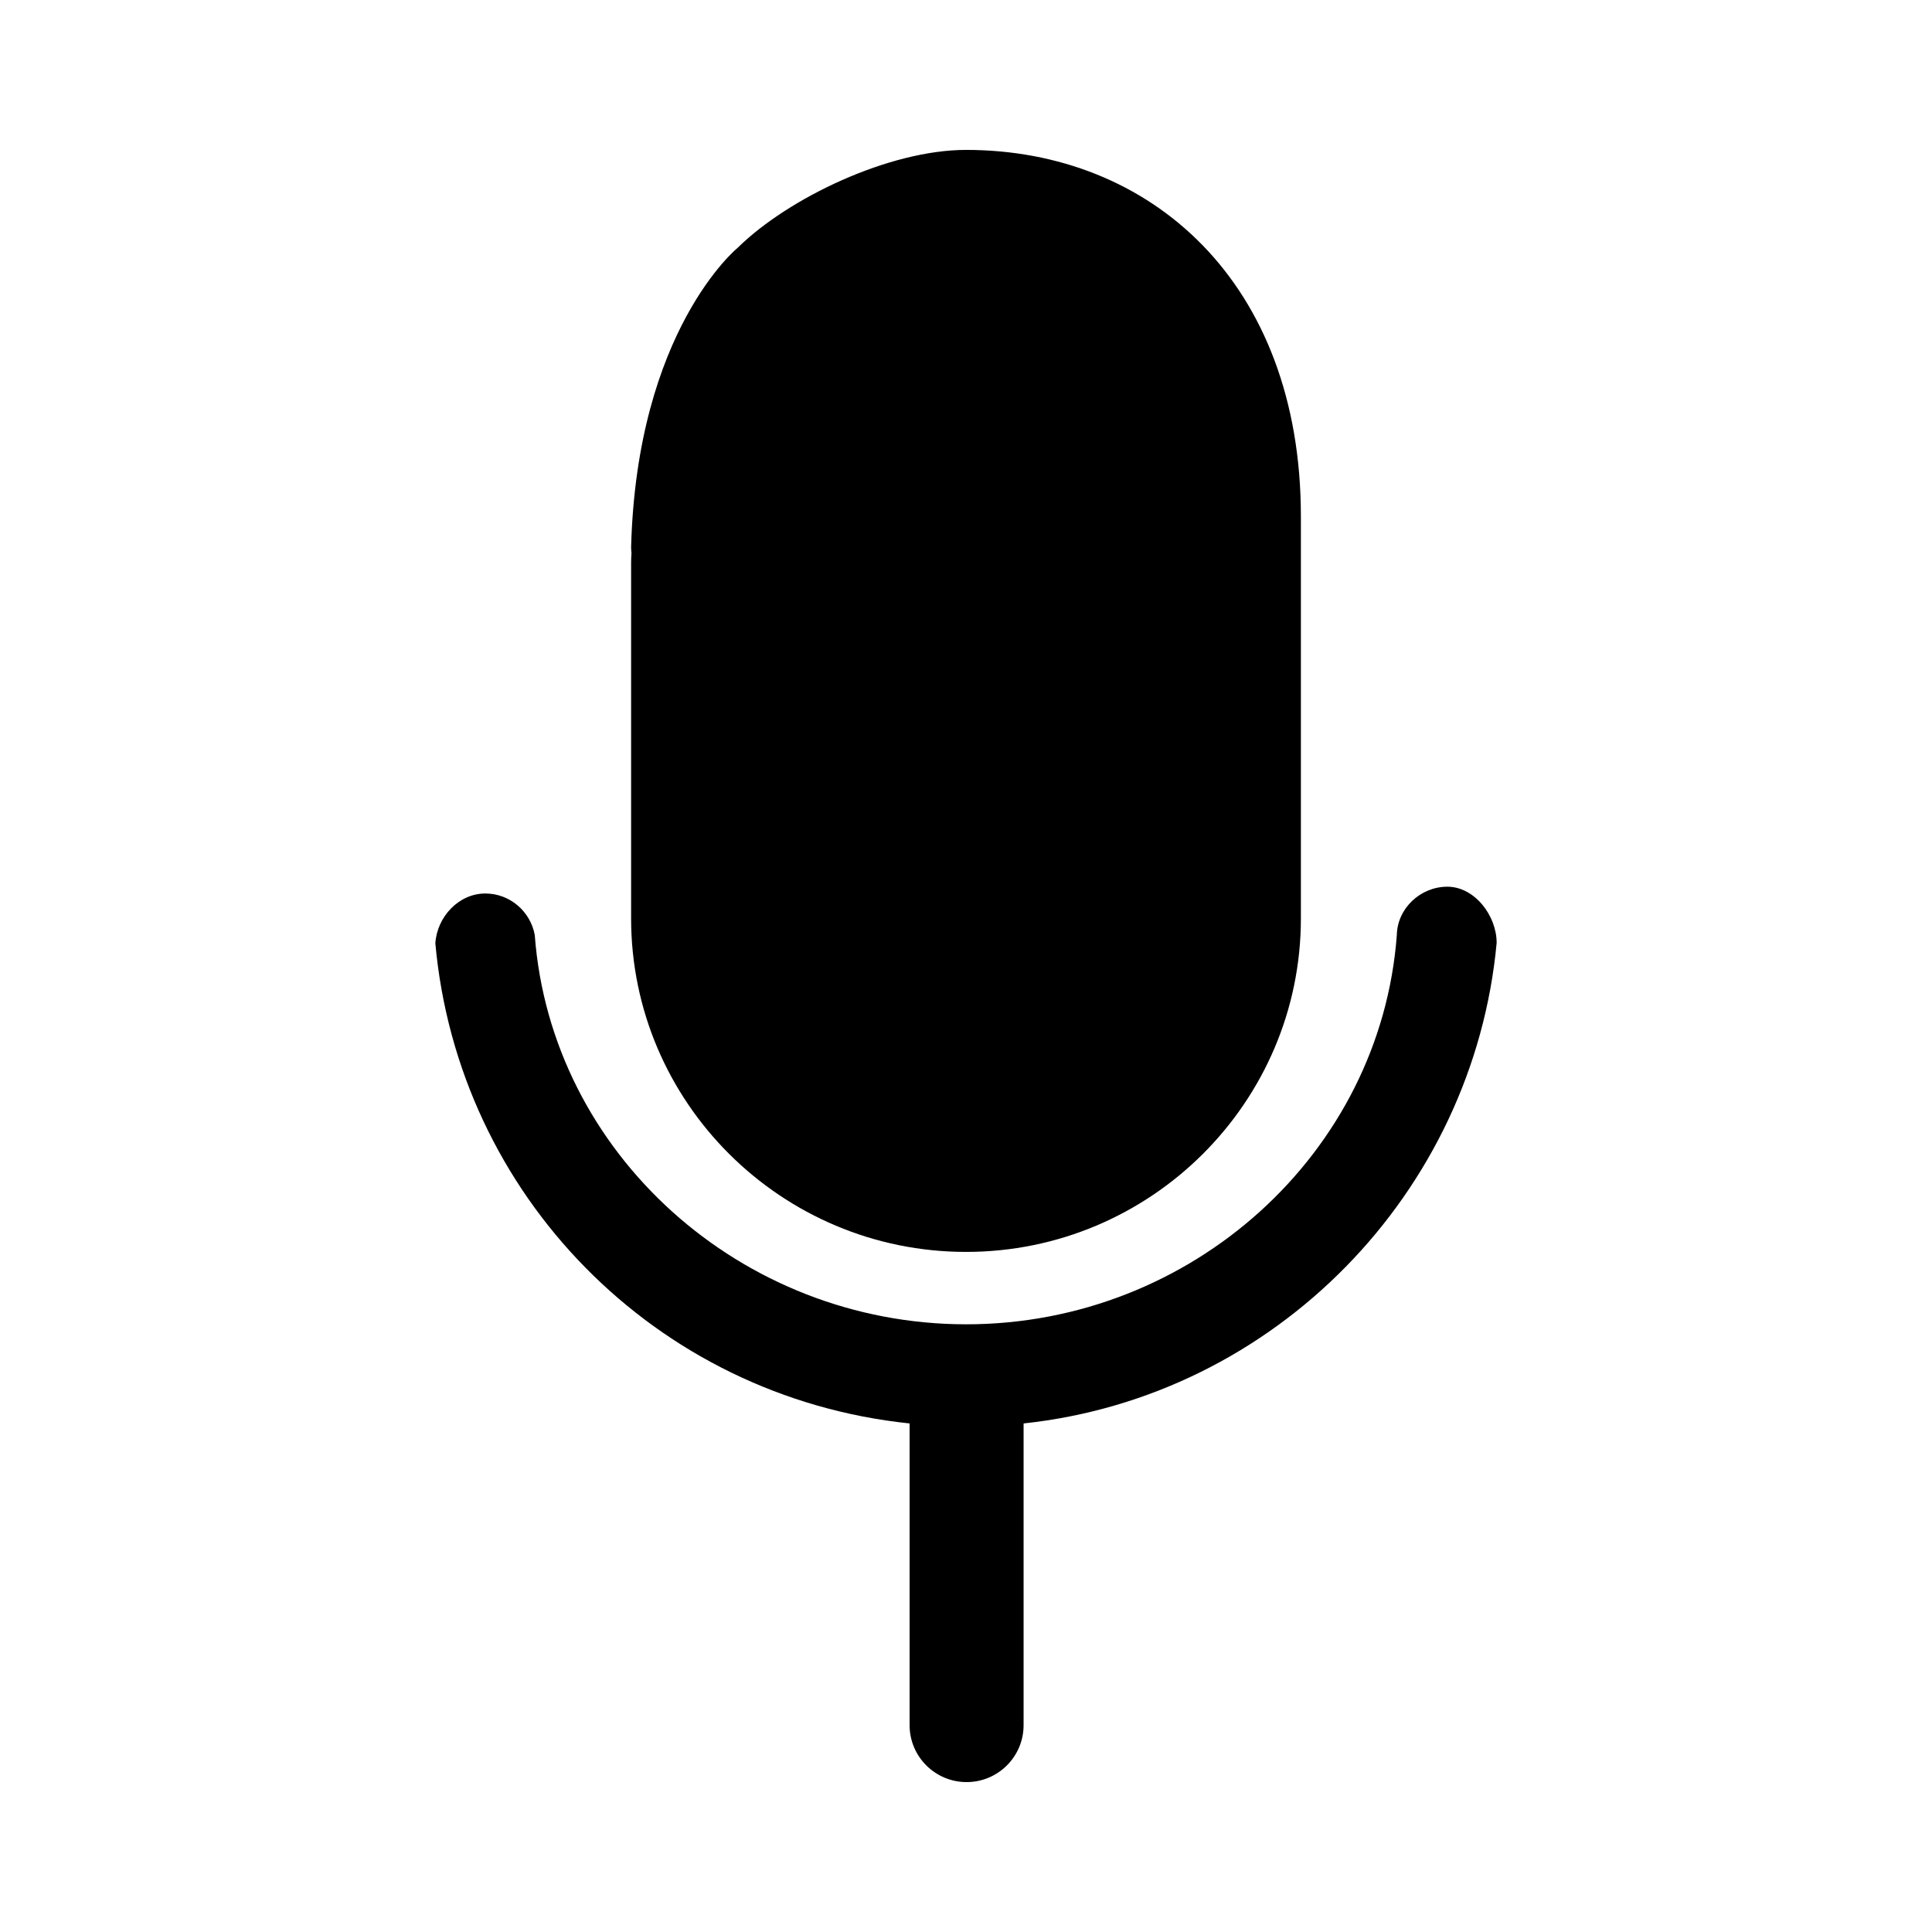 ﻿<?xml version="1.0" standalone="no"?><!DOCTYPE svg PUBLIC "-//W3C//DTD SVG 1.1//EN" "http://www.w3.org/Graphics/SVG/1.1/DTD/svg11.dtd"><svg t="1525918771933" class="icon" style="" viewBox="0 0 1024 1024" version="1.1" xmlns="http://www.w3.org/2000/svg" p-id="6543" xmlns:xlink="http://www.w3.org/1999/xlink" width="200" height="200"><defs><style type="text/css"></style></defs><path d="M512.03 663.54c97.864 0 177.469-79.305 177.469-176.813L689.499 273.751c0-124.121-79.605-194.297-177.469-194.297-40.699 0-94.097 25.362-121.103 51.923 0 0-53.384 43.555-56.427 158.666 0 1.195 0.118 2.358 0.208 3.074-0.118 1.7-0.208 3.341-0.208 5.043l0 188.569C334.5 584.235 414.135 663.54 512.03 663.54z" p-id="6544"></path><path d="M787.593 499.706C787.503 501.587 788.099 497.827 787.593 499.706L787.593 499.706z" p-id="6545"></path><path d="M767.132 469.975c-14.246 0-26.503 11.436-26.786 25.616-8.594 115.737-108.846 206.319-228.223 206.319-119.408 0-220.099-90.618-228.692-206.356-2.278-12.419-13.127-21.98-26.205-21.98-14.151 0-25.597 12.455-26.487 26.381C242.747 633.358 347.325 740.423 482.107 754.455L482.107 914.409c0 16.621 13.544 30.137 30.224 30.137 16.647 0 30.194-13.516 30.194-30.137L542.525 754.455C675.837 740.222 780.996 632.182 793.261 499.706l-0.009 0C793.252 485.281 781.557 469.975 767.132 469.975z" p-id="6546"></path></svg>